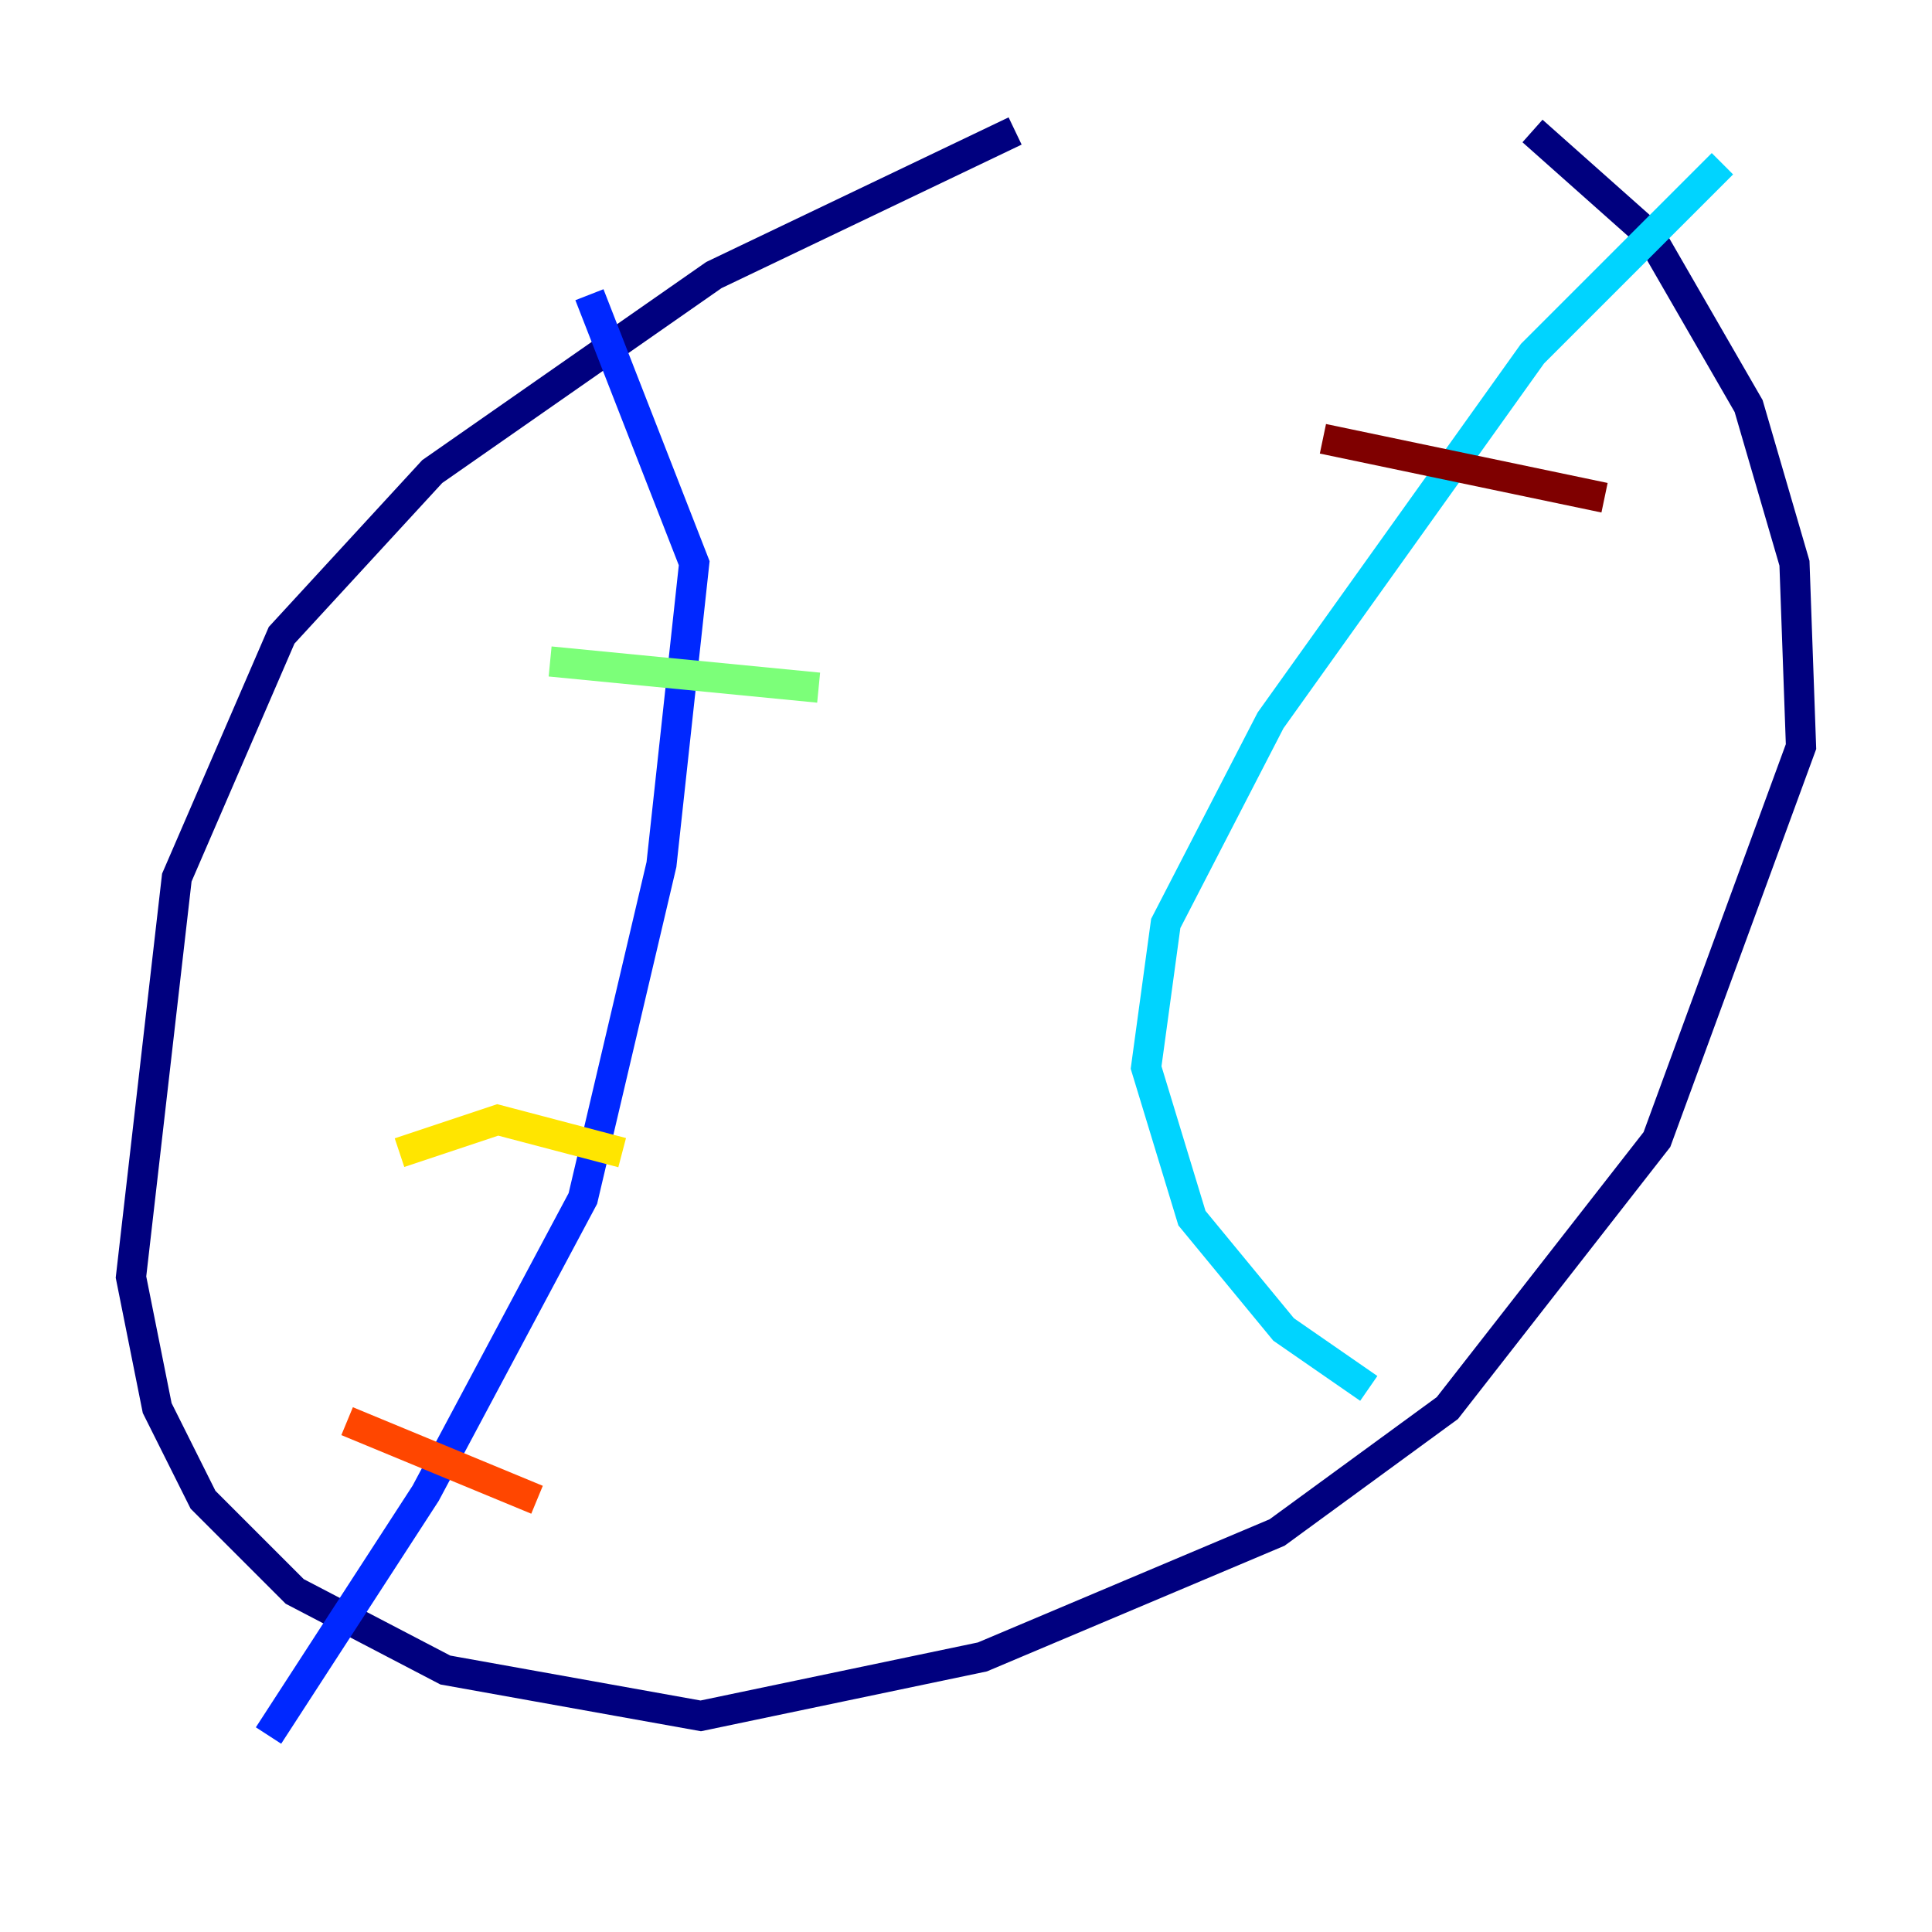 <?xml version="1.0" encoding="utf-8" ?>
<svg baseProfile="tiny" height="128" version="1.2" viewBox="0,0,128,128" width="128" xmlns="http://www.w3.org/2000/svg" xmlns:ev="http://www.w3.org/2001/xml-events" xmlns:xlink="http://www.w3.org/1999/xlink"><defs /><polyline fill="none" points="67.254,8.678 47.295,18.224 28.637,31.241 18.658,42.088 11.715,58.142 8.678,84.61 10.414,93.288 13.451,99.363 19.525,105.437 29.505,110.644 46.427,113.681 65.085,109.776 84.61,101.532 95.891,93.288 109.776,75.498 119.322,49.464 118.888,37.315 115.851,26.902 109.342,15.62 101.532,8.678" stroke="#00007f" stroke-width="2" /><polyline fill="none" points="39.051,19.525 45.993,37.315 43.824,57.275 38.617,79.403 28.203,98.929 17.79,114.983" stroke="#0028ff" stroke-width="2" /><polyline fill="none" points="114.115,10.848 101.532,23.43 84.176,47.729 77.234,61.18 75.932,70.725 78.969,80.705 85.044,88.081 90.685,91.986" stroke="#00d4ff" stroke-width="2" /><polyline fill="none" points="36.447,43.824 54.237,45.559" stroke="#7cff79" stroke-width="2" /><polyline fill="none" points="26.468,76.366 32.976,74.197 41.22,76.366" stroke="#ffe500" stroke-width="2" /><polyline fill="none" points="22.997,94.156 35.58,99.363" stroke="#ff4600" stroke-width="2" /><polyline fill="none" points="106.305,32.976 87.647,29.071" stroke="#7f0000" stroke-width="2" /></svg>